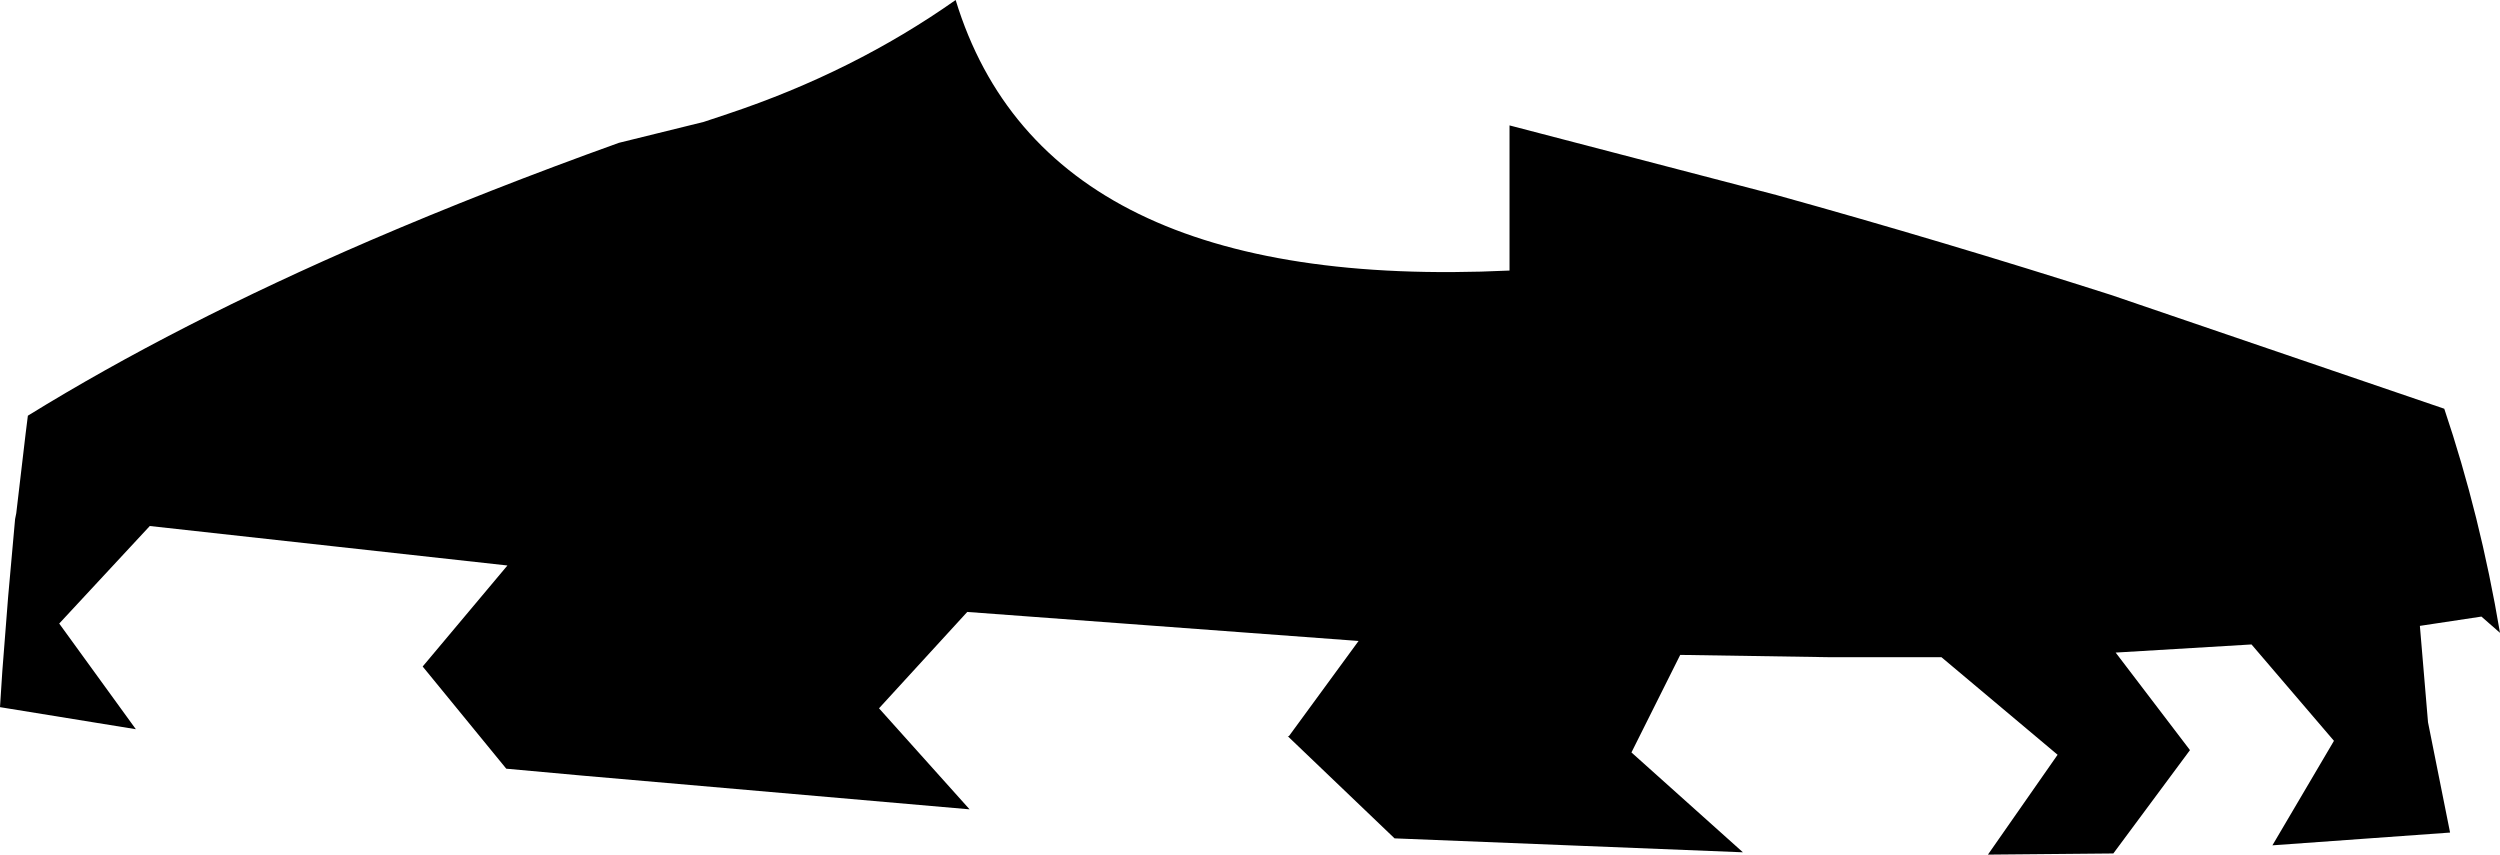 <?xml version="1.0" encoding="UTF-8" standalone="no"?>
<svg xmlns:xlink="http://www.w3.org/1999/xlink" height="36.8px" width="107.65px" xmlns="http://www.w3.org/2000/svg">
  <g transform="matrix(1.0, 0.0, 0.0, 1.0, -145.1, -134.6)">
    <path d="M210.1 140.0 L221.6 143.0 Q228.8 145.0 236.0 147.3 L250.35 152.2 Q251.9 156.8 252.75 161.85 L251.95 161.15 249.3 161.55 249.65 165.7 250.6 170.45 242.95 171.0 245.6 166.5 242.05 162.35 236.2 162.7 239.4 166.9 236.1 171.35 230.7 171.4 233.7 167.1 228.7 162.9 224.05 162.9 223.95 162.9 217.45 162.8 215.35 167.0 220.15 171.3 205.15 170.7 200.55 166.3 200.6 166.3 203.6 162.2 186.75 160.95 182.95 165.1 186.85 169.45 170.2 168.0 166.9 167.7 163.3 163.3 166.95 158.95 151.55 157.25 147.65 161.45 150.95 166.0 145.1 165.05 145.2 163.5 145.45 160.3 145.75 156.95 145.8 156.7 146.2 153.3 146.3 152.5 Q152.7 148.55 161.05 144.95 166.05 142.8 171.75 140.75 L175.4 139.85 176.45 139.5 Q181.85 137.7 186.25 134.6 190.1 147.2 210.1 146.25 L210.1 140.0" fill="#000000" fill-rule="evenodd" stroke="none"/>
  </g>
</svg>
